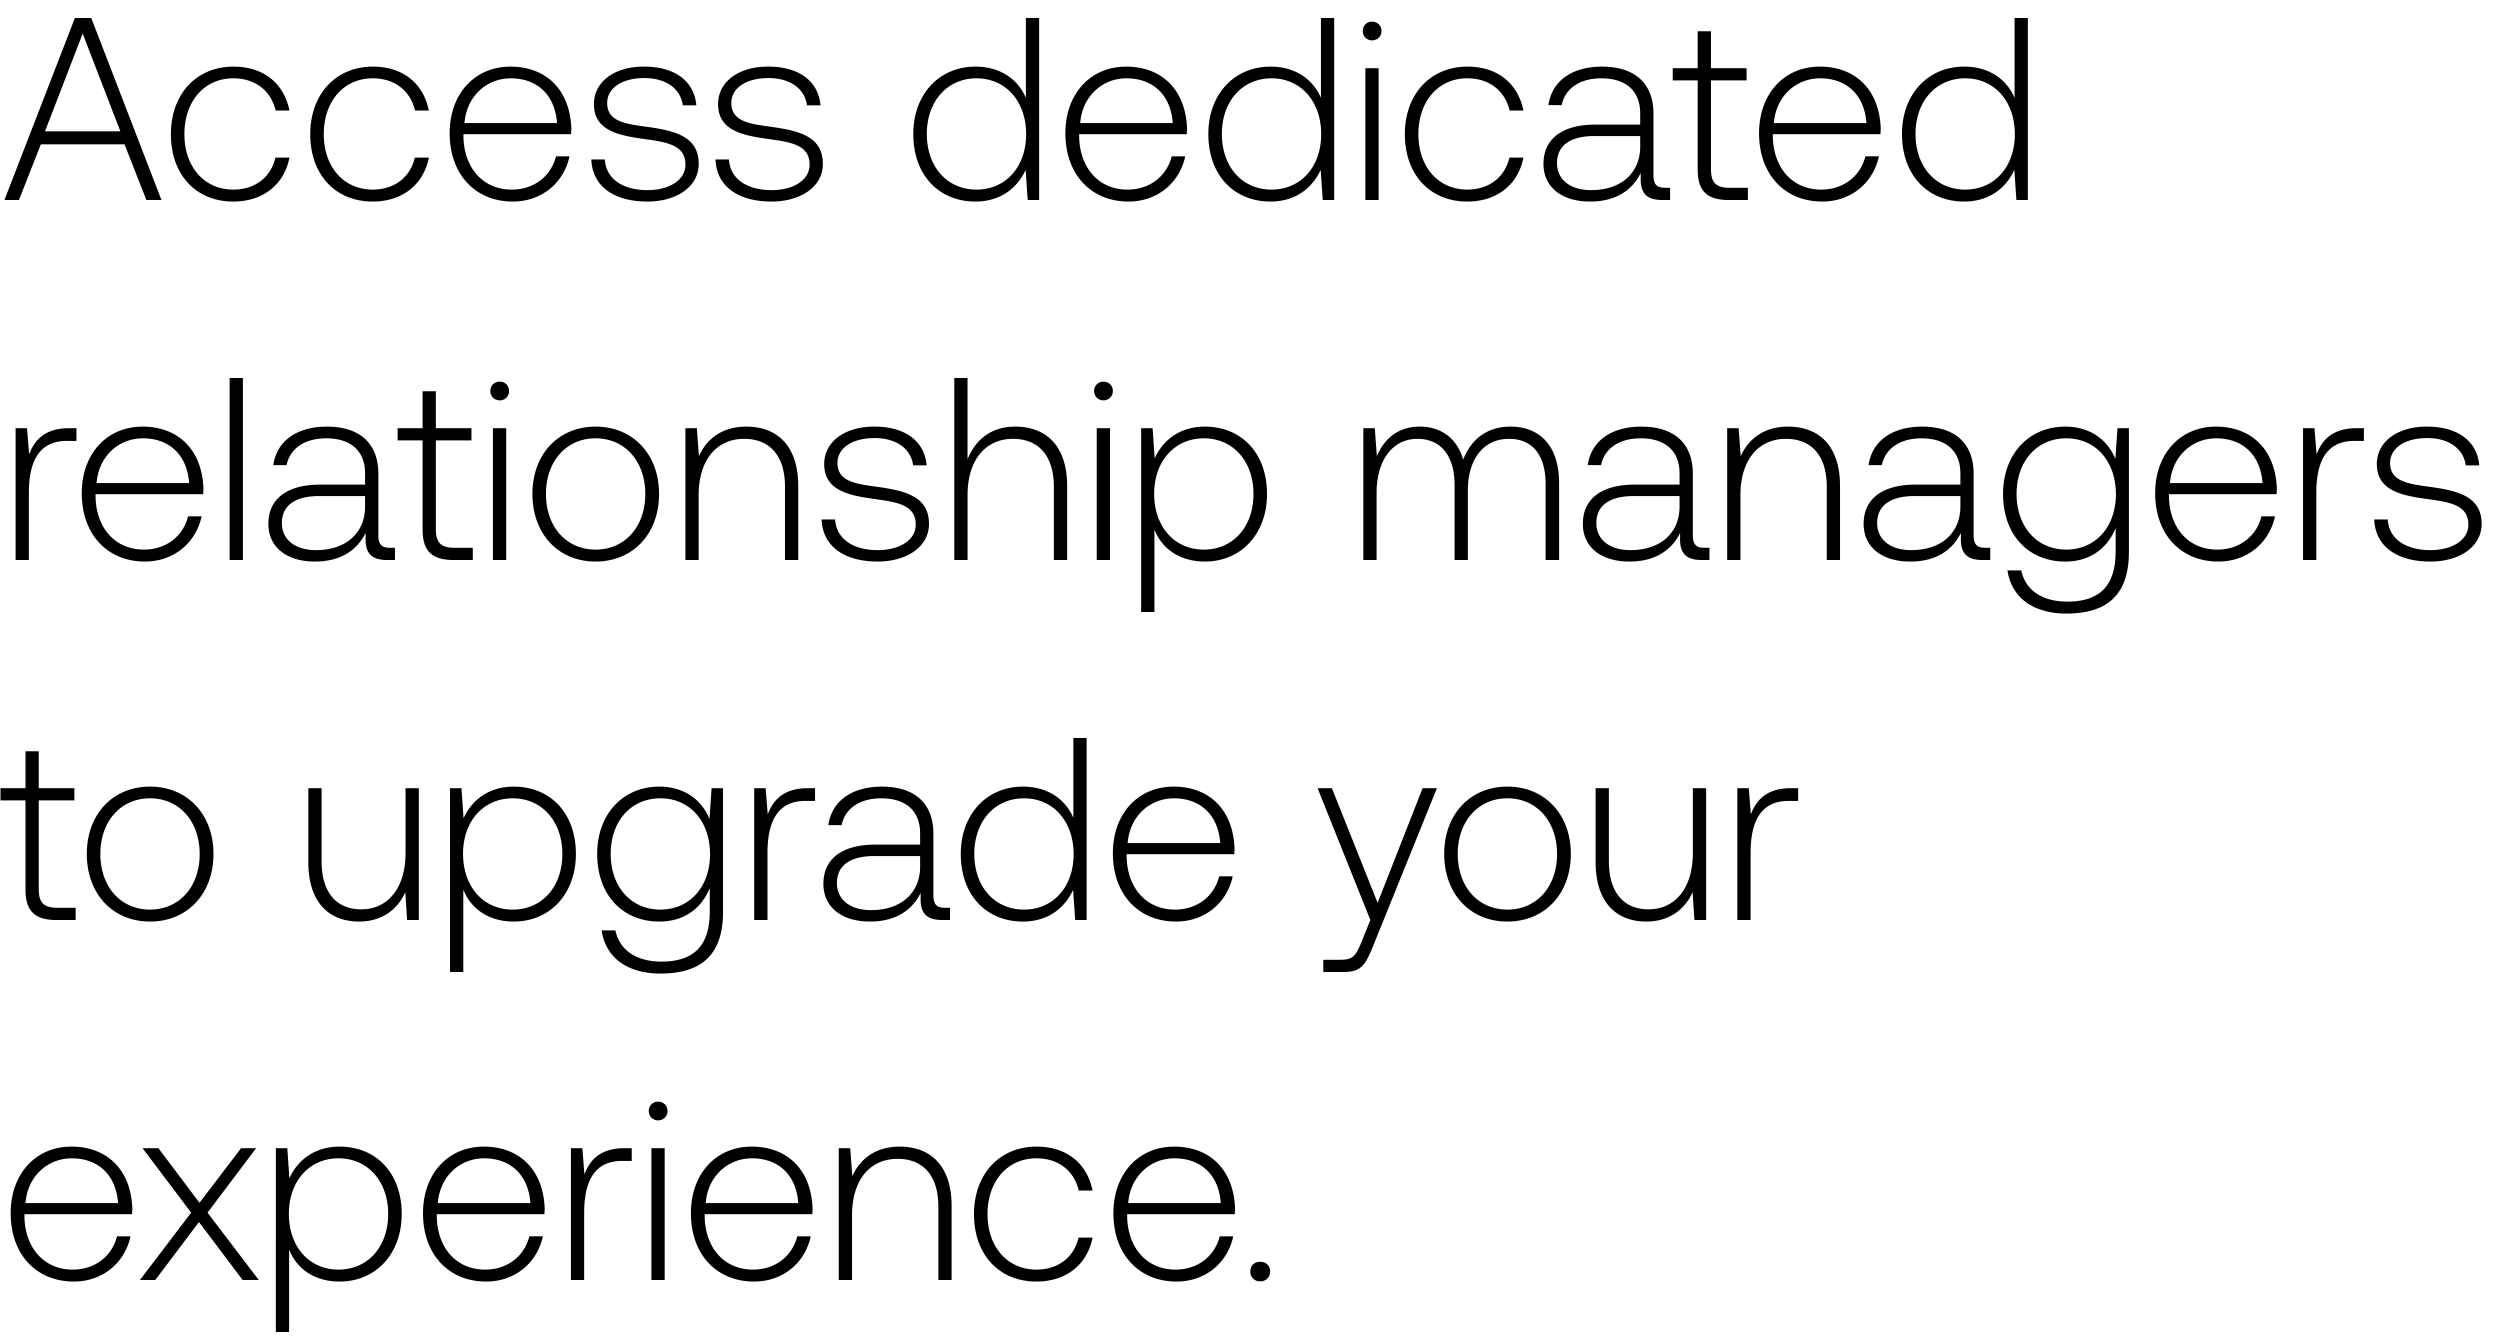 <svg width="125" height="67" viewBox="0 0 125 67" fill="none" xmlns="http://www.w3.org/2000/svg"><path d="M.949 10l1.092-2.782h4.186L7.319 10h.754L4.563.9h-.819L.221 10h.728zm3.185-8.32l1.885 4.888h-3.77L4.134 1.68zm7.53 8.398c1.495 0 2.548-.858 2.808-2.197h-.702c-.221.975-1.014 1.599-2.106 1.599-1.443 0-2.444-1.131-2.444-2.769 0-1.638.988-2.795 2.444-2.795 1.105 0 1.885.624 2.119 1.612h.689c-.273-1.365-1.3-2.197-2.795-2.197-1.86 0-3.133 1.378-3.133 3.38 0 2.028 1.26 3.367 3.12 3.367zm6.97 0c1.494 0 2.547-.858 2.808-2.197h-.703c-.22.975-1.014 1.599-2.105 1.599-1.444 0-2.445-1.131-2.445-2.769 0-1.638.988-2.795 2.445-2.795 1.104 0 1.884.624 2.119 1.612h.689c-.273-1.365-1.3-2.197-2.796-2.197-1.858 0-3.133 1.378-3.133 3.38 0 2.028 1.261 3.367 3.12 3.367zm7.008 0c1.443 0 2.548-.936 2.834-2.262H27.8c-.26 1.027-1.13 1.664-2.21 1.664-1.469 0-2.392-1.118-2.418-2.652v-.117h5.382c0-.091.013-.195.013-.273-.065-1.963-1.274-3.107-3.042-3.107-1.807 0-3.042 1.378-3.042 3.328 0 2.067 1.287 3.419 3.16 3.419zm-2.418-3.926c.104-1.339 1.105-2.236 2.314-2.236 1.287 0 2.21.793 2.314 2.236h-4.628zm6.342 1.82c.052 1.365 1.157 2.106 2.808 2.106 1.417 0 2.561-.715 2.561-1.885 0-1.391-1.222-1.664-2.639-1.859-1.027-.143-1.937-.26-1.937-1.183 0-.754.741-1.248 1.859-1.248 1.053 0 1.807.507 1.924 1.365h.676c-.117-1.287-1.17-1.937-2.6-1.937-1.469-.013-2.522.741-2.522 1.872 0 1.326 1.222 1.573 2.574 1.755 1.105.156 2.002.299 2.002 1.274 0 .78-.819 1.274-1.898 1.274-1.261 0-2.08-.585-2.132-1.534h-.676zm6.208 0c.052 1.365 1.157 2.106 2.808 2.106 1.417 0 2.561-.715 2.561-1.885 0-1.391-1.222-1.664-2.639-1.859-1.027-.143-1.937-.26-1.937-1.183 0-.754.741-1.248 1.859-1.248 1.053 0 1.807.507 1.924 1.365h.676c-.117-1.287-1.17-1.937-2.6-1.937-1.469-.013-2.522.741-2.522 1.872 0 1.326 1.222 1.573 2.574 1.755 1.105.156 2.002.299 2.002 1.274 0 .78-.819 1.274-1.898 1.274-1.261 0-2.08-.585-2.132-1.534h-.676zm15.52-3.081c-.403-.936-1.287-1.56-2.522-1.56-1.807 0-3.107 1.378-3.107 3.367 0 2.08 1.3 3.38 3.107 3.38 1.235 0 2.093-.663 2.509-1.586L51.385 10h.572V.9h-.663v3.991zm-2.47 4.589c-1.47 0-2.483-1.144-2.483-2.782 0-1.625 1.014-2.782 2.483-2.782s2.483 1.157 2.483 2.795c0 1.625-1.014 2.769-2.483 2.769zm7.604.598c1.443 0 2.548-.936 2.834-2.262h-.676c-.26 1.027-1.13 1.664-2.21 1.664-1.469 0-2.392-1.118-2.418-2.652v-.117h5.382c0-.091.013-.195.013-.273-.065-1.963-1.274-3.107-3.042-3.107-1.807 0-3.042 1.378-3.042 3.328 0 2.067 1.287 3.419 3.16 3.419zM54.01 6.152c.104-1.339 1.105-2.236 2.314-2.236 1.287 0 2.21.793 2.314 2.236H54.01zm12.036-1.261c-.403-.936-1.287-1.56-2.522-1.56-1.807 0-3.107 1.378-3.107 3.367 0 2.08 1.3 3.38 3.107 3.38 1.235 0 2.093-.663 2.509-1.586L66.137 10h.572V.9h-.663v3.991zm-2.47 4.589c-1.47 0-2.483-1.144-2.483-2.782 0-1.625 1.014-2.782 2.483-2.782s2.483 1.157 2.483 2.795c0 1.625-1.014 2.769-2.483 2.769zm5.03-7.462c.26 0 .468-.195.468-.468a.458.458 0 00-.468-.468.458.458 0 00-.468.468c0 .273.208.468.468.468zM68.268 10h.663V3.409h-.663V10zm5.095.078c1.495 0 2.548-.858 2.808-2.197h-.702c-.221.975-1.014 1.599-2.106 1.599-1.443 0-2.444-1.131-2.444-2.769 0-1.638.988-2.795 2.444-2.795 1.105 0 1.885.624 2.119 1.612h.689c-.273-1.365-1.3-2.197-2.795-2.197-1.859 0-3.133 1.378-3.133 3.38 0 2.028 1.261 3.367 3.12 3.367zm9.895-.689c-.39 0-.585-.13-.585-.637V5.684c0-1.508-.923-2.353-2.574-2.353-1.508 0-2.51.728-2.678 1.924h.663c.169-.806.87-1.339 1.989-1.339 1.235 0 1.937.65 1.937 1.742v.572h-2.236c-1.69 0-2.6.728-2.6 1.963 0 1.17.923 1.885 2.327 1.885 1.339 0 2.132-.611 2.535-1.43v.234c-.026.78.299 1.118 1.079 1.118h.39v-.611h-.247zM82.01 7.335c0 1.261-.897 2.171-2.457 2.171-1.053 0-1.703-.533-1.703-1.352 0-.871.65-1.352 1.872-1.352h2.288v.533zm2.875 1.131c0 1.053.43 1.534 1.547 1.534h.962v-.611h-.91c-.689 0-.936-.26-.936-.936V4.02h1.781v-.611h-1.78V1.563h-.664v1.846h-1.248v.611h1.248v4.446zm6.227 1.612c1.443 0 2.548-.936 2.834-2.262h-.676c-.26 1.027-1.131 1.664-2.21 1.664-1.47 0-2.392-1.118-2.418-2.652v-.117h5.382c0-.091.013-.195.013-.273-.065-1.963-1.274-3.107-3.042-3.107-1.807 0-3.042 1.378-3.042 3.328 0 2.067 1.287 3.419 3.159 3.419zm-2.418-3.926c.104-1.339 1.105-2.236 2.314-2.236 1.287 0 2.21.793 2.314 2.236h-4.628zm12.035-1.261c-.403-.936-1.287-1.56-2.522-1.56-1.807 0-3.107 1.378-3.107 3.367 0 2.08 1.3 3.38 3.107 3.38 1.235 0 2.093-.663 2.509-1.586L100.82 10h.572V.9h-.663v3.991zm-2.47 4.589c-1.469 0-2.483-1.144-2.483-2.782 0-1.625 1.014-2.782 2.483-2.782 1.47 0 2.483 1.157 2.483 2.795 0 1.625-1.014 2.769-2.483 2.769zM3.471 21.409c-1.222 0-1.742.585-2.015 1.313l-.104-1.313H.78V28h.663v-3.341c0-1.339.351-2.613 1.898-2.613h.481v-.637h-.351zm3.776 6.669c1.443 0 2.548-.936 2.834-2.262h-.676c-.26 1.027-1.131 1.664-2.21 1.664-1.47 0-2.392-1.118-2.418-2.652v-.117h5.382c0-.091.013-.195.013-.273-.065-1.963-1.274-3.107-3.042-3.107-1.807 0-3.042 1.378-3.042 3.328 0 2.067 1.287 3.419 3.159 3.419zm-2.418-3.926c.104-1.339 1.105-2.236 2.314-2.236 1.287 0 2.21.793 2.314 2.236H4.829zM11.482 28h.663v-9.1h-.663V28zm8.02-.611c-.39 0-.585-.13-.585-.637v-3.068c0-1.508-.923-2.353-2.574-2.353-1.508 0-2.51.728-2.678 1.924h.663c.169-.806.87-1.339 1.989-1.339 1.235 0 1.937.65 1.937 1.742v.572h-2.236c-1.69 0-2.6.728-2.6 1.963 0 1.17.923 1.885 2.327 1.885 1.339 0 2.132-.611 2.535-1.43v.234c-.026.78.299 1.118 1.079 1.118h.39v-.611h-.247zm-1.248-2.054c0 1.261-.897 2.171-2.457 2.171-1.053 0-1.703-.533-1.703-1.352 0-.871.65-1.352 1.872-1.352h2.288v.533zm2.875 1.131c0 1.053.43 1.534 1.547 1.534h.963v-.611h-.91c-.69 0-.936-.26-.936-.936V22.02h1.78v-.611h-1.78v-1.846h-.663v1.846h-1.248v.611h1.247v4.446zm3.856-6.448c.26 0 .468-.195.468-.468a.458.458 0 00-.468-.468.458.458 0 00-.468.468c0 .273.208.468.468.468zM24.647 28h.663v-6.591h-.663V28zm5.134.078c1.859 0 3.172-1.378 3.172-3.38 0-1.989-1.313-3.367-3.172-3.367-1.86 0-3.16 1.378-3.16 3.367 0 2.002 1.3 3.38 3.16 3.38zm0-.598c-1.47 0-2.483-1.144-2.483-2.782 0-1.625 1.014-2.782 2.483-2.782s2.483 1.157 2.483 2.782c0 1.638-1.014 2.782-2.483 2.782zm7.531-6.149c-1.209 0-1.989.624-2.366 1.482l-.104-1.404h-.572V28h.663v-3.25c0-1.716.871-2.808 2.275-2.808 1.274 0 2.041.832 2.041 2.392V28h.663v-3.692c0-2.08-1.105-2.977-2.6-2.977zm3.769 4.641c.052 1.365 1.157 2.106 2.808 2.106 1.417 0 2.56-.715 2.56-1.885 0-1.391-1.221-1.664-2.638-1.859-1.027-.143-1.937-.26-1.937-1.183 0-.754.74-1.248 1.859-1.248 1.053 0 1.807.507 1.924 1.365h.676c-.117-1.287-1.17-1.937-2.6-1.937-1.47-.013-2.522.741-2.522 1.872 0 1.326 1.222 1.573 2.574 1.755 1.105.156 2.002.299 2.002 1.274 0 .78-.82 1.274-1.898 1.274-1.261 0-2.08-.585-2.132-1.534h-.676zm9.676-4.641c-1.235 0-2.002.689-2.38 1.638V18.9h-.662V28h.663v-3.25c0-1.716.87-2.808 2.275-2.808 1.26 0 2.04.832 2.04 2.392V28h.664v-3.692c0-2.08-1.105-2.977-2.6-2.977zm4.418-1.313c.26 0 .468-.195.468-.468a.458.458 0 00-.468-.468.458.458 0 00-.468.468c0 .273.208.468.468.468zM54.837 28h.663v-6.591h-.663V28zm5.406-6.669c-1.235 0-2.093.663-2.509 1.586l-.104-1.508h-.572V30.6h.663v-4.121c.377.962 1.274 1.599 2.522 1.599 1.807 0 3.107-1.378 3.107-3.38 0-2.067-1.3-3.367-3.107-3.367zm-.052 6.149c-1.469 0-2.483-1.144-2.483-2.795 0-1.612 1.014-2.769 2.483-2.769 1.47 0 2.483 1.157 2.483 2.782 0 1.638-1.014 2.782-2.483 2.782zm15.334-6.149c-1.21 0-1.99.676-2.366 1.651-.312-1.092-1.131-1.651-2.171-1.651-1.131 0-1.807.663-2.145 1.482l-.104-1.404h-.572V28h.663v-3.354c0-1.612.78-2.704 2.04-2.704 1.145 0 1.86.806 1.86 2.327V28h.663v-3.588c.039-1.508.819-2.47 2.054-2.47 1.144 0 1.833.767 1.833 2.262V28h.676v-3.822c0-1.989-1.053-2.847-2.431-2.847zm9.7 6.058c-.39 0-.584-.13-.584-.637v-3.068c0-1.508-.924-2.353-2.575-2.353-1.508 0-2.508.728-2.678 1.924h.663c.17-.806.871-1.339 1.99-1.339 1.234 0 1.937.65 1.937 1.742v.572h-2.236c-1.69 0-2.6.728-2.6 1.963 0 1.17.922 1.885 2.327 1.885 1.339 0 2.132-.611 2.535-1.43v.234c-.026.78.298 1.118 1.078 1.118h.39v-.611h-.246zm-1.247-2.054c0 1.261-.897 2.171-2.457 2.171-1.053 0-1.704-.533-1.704-1.352 0-.871.65-1.352 1.873-1.352h2.288v.533zm5.423-4.004c-1.209 0-1.989.624-2.366 1.482l-.104-1.404h-.572V28h.663v-3.25c0-1.716.871-2.808 2.275-2.808 1.274 0 2.041.832 2.041 2.392V28h.663v-3.692c0-2.08-1.105-2.977-2.6-2.977zm9.865 6.058c-.39 0-.585-.13-.585-.637v-3.068c0-1.508-.922-2.353-2.573-2.353-1.508 0-2.51.728-2.678 1.924h.662c.17-.806.871-1.339 1.99-1.339 1.235 0 1.937.65 1.937 1.742v.572h-2.237c-1.69 0-2.6.728-2.6 1.963 0 1.17.924 1.885 2.328 1.885 1.338 0 2.131-.611 2.534-1.43v.234c-.025.78.3 1.118 1.08 1.118h.39v-.611h-.248zm-1.248-2.054c0 1.261-.897 2.171-2.457 2.171-1.053 0-1.703-.533-1.703-1.352 0-.871.65-1.352 1.873-1.352h2.288v.533zm7.751-2.392c-.403-.975-1.287-1.612-2.509-1.612-1.807 0-3.107 1.365-3.107 3.367 0 2.08 1.3 3.38 3.107 3.38 1.235 0 2.106-.65 2.522-1.677v1.17c0 1.755-.832 2.509-2.418 2.509-1.235 0-2.093-.559-2.301-1.56h-.689c.208 1.404 1.339 2.158 2.938 2.158 2.132 0 3.133-1.014 3.133-3.081v-6.188h-.572l-.104 1.534zm-2.457 4.537c-1.469 0-2.483-1.144-2.483-2.782 0-1.638 1.014-2.782 2.483-2.782s2.483 1.144 2.483 2.795c0 1.625-1.014 2.769-2.483 2.769zm7.605.598c1.443 0 2.548-.936 2.834-2.262h-.676c-.26 1.027-1.131 1.664-2.21 1.664-1.469 0-2.392-1.118-2.418-2.652v-.117h5.382c0-.091.013-.195.013-.273-.065-1.963-1.274-3.107-3.042-3.107-1.807 0-3.042 1.378-3.042 3.328 0 2.067 1.287 3.419 3.159 3.419zm-2.418-3.926c.104-1.339 1.105-2.236 2.314-2.236 1.287 0 2.21.793 2.314 2.236h-4.628zm9.344-2.743c-1.222 0-1.742.585-2.015 1.313l-.104-1.313h-.572V28h.663v-3.341c0-1.339.351-2.613 1.898-2.613h.481v-.637h-.351zm.869 4.563c.052 1.365 1.157 2.106 2.808 2.106 1.417 0 2.561-.715 2.561-1.885 0-1.391-1.222-1.664-2.639-1.859-1.027-.143-1.937-.26-1.937-1.183 0-.754.741-1.248 1.859-1.248 1.053 0 1.807.507 1.924 1.365h.676c-.117-1.287-1.17-1.937-2.6-1.937-1.469-.013-2.522.741-2.522 1.872 0 1.326 1.222 1.573 2.574 1.755 1.105.156 2.002.299 2.002 1.274 0 .78-.819 1.274-1.898 1.274-1.261 0-2.08-.585-2.132-1.534h-.676zM1.274 44.466c0 1.053.429 1.534 1.547 1.534h.962v-.611h-.91c-.689 0-.936-.26-.936-.936V40.02h1.781v-.611H1.937v-1.846h-.663v1.846H.026v.611h1.248v4.446zm6.227 1.612c1.859 0 3.172-1.378 3.172-3.38 0-1.989-1.313-3.367-3.172-3.367-1.86 0-3.16 1.378-3.16 3.367 0 2.002 1.3 3.38 3.16 3.38zm0-.598c-1.47 0-2.483-1.144-2.483-2.782 0-1.625 1.014-2.782 2.483-2.782s2.483 1.157 2.483 2.782c0 1.638-1.014 2.782-2.483 2.782zm12.777-2.834c0 1.729-.858 2.821-2.223 2.821-1.222 0-1.976-.832-1.976-2.405v-3.653h-.663v3.692c0 2.067 1.079 2.977 2.535 2.977 1.17 0 1.937-.624 2.314-1.469l.09 1.391h.586v-6.591h-.663v3.237zm5.409-3.315c-1.235 0-2.093.663-2.51 1.586l-.103-1.508h-.572V48.6h.663v-4.121c.377.962 1.274 1.599 2.522 1.599 1.807 0 3.107-1.378 3.107-3.38 0-2.067-1.3-3.367-3.107-3.367zm-.052 6.149c-1.47 0-2.483-1.144-2.483-2.795 0-1.612 1.014-2.769 2.483-2.769s2.483 1.157 2.483 2.782c0 1.638-1.014 2.782-2.483 2.782zm9.84-4.537c-.403-.975-1.287-1.612-2.509-1.612-1.807 0-3.107 1.365-3.107 3.367 0 2.08 1.3 3.38 3.107 3.38 1.235 0 2.106-.65 2.522-1.677v1.17c0 1.755-.832 2.509-2.418 2.509-1.235 0-2.093-.559-2.3-1.56h-.69c.208 1.404 1.34 2.158 2.938 2.158 2.132 0 3.133-1.014 3.133-3.081v-6.188h-.572l-.104 1.534zm-2.457 4.537c-1.469 0-2.483-1.144-2.483-2.782 0-1.638 1.014-2.782 2.483-2.782 1.47 0 2.483 1.144 2.483 2.795 0 1.625-1.014 2.769-2.483 2.769zm7.384-6.071c-1.222 0-1.742.585-2.015 1.313l-.104-1.313h-.572V46h.663v-3.341c0-1.339.35-2.613 1.898-2.613h.48v-.637h-.35zm6.852 5.98c-.39 0-.585-.13-.585-.637v-3.068c0-1.508-.923-2.353-2.574-2.353-1.508 0-2.51.728-2.678 1.924h.663c.169-.806.87-1.339 1.989-1.339 1.235 0 1.937.65 1.937 1.742v.572H43.77c-1.69 0-2.6.728-2.6 1.963 0 1.17.923 1.885 2.327 1.885 1.339 0 2.132-.611 2.535-1.43v.234c-.026.78.299 1.118 1.079 1.118h.39v-.611h-.247zm-1.248-2.054c0 1.261-.897 2.171-2.457 2.171-1.053 0-1.703-.533-1.703-1.352 0-.871.65-1.352 1.872-1.352h2.288v.533zm7.662-2.444c-.403-.936-1.287-1.56-2.522-1.56-1.807 0-3.107 1.378-3.107 3.367 0 2.08 1.3 3.38 3.107 3.38 1.235 0 2.093-.663 2.509-1.586L53.759 46h.572v-9.1h-.663v3.991zm-2.47 4.589c-1.47 0-2.483-1.144-2.483-2.782 0-1.625 1.014-2.782 2.483-2.782s2.483 1.157 2.483 2.795c0 1.625-1.014 2.769-2.483 2.769zm7.604.598c1.443 0 2.548-.936 2.834-2.262h-.676c-.26 1.027-1.13 1.664-2.21 1.664-1.469 0-2.392-1.118-2.418-2.652v-.117h5.382c0-.091.013-.195.013-.273-.065-1.963-1.274-3.107-3.042-3.107-1.807 0-3.042 1.378-3.042 3.328 0 2.067 1.287 3.419 3.16 3.419zm-2.418-3.926c.104-1.339 1.105-2.236 2.314-2.236 1.287 0 2.21.793 2.314 2.236h-4.628zM68.518 46l-.43 1.066c-.298.728-.415.923-1.091.923h-.832v.611h1.014c.884 0 1.092-.338 1.508-1.378l3.159-7.813h-.715l-2.25 5.733-2.287-5.733h-.715L68.518 46zm6.852.078c1.859 0 3.172-1.378 3.172-3.38 0-1.989-1.313-3.367-3.172-3.367-1.86 0-3.16 1.378-3.16 3.367 0 2.002 1.3 3.38 3.16 3.38zm0-.598c-1.47 0-2.483-1.144-2.483-2.782 0-1.625 1.014-2.782 2.483-2.782s2.483 1.157 2.483 2.782c0 1.638-1.014 2.782-2.483 2.782zm9.273-2.834c0 1.729-.858 2.821-2.223 2.821-1.222 0-1.976-.832-1.976-2.405v-3.653h-.663v3.692c0 2.067 1.08 2.977 2.535 2.977 1.17 0 1.937-.624 2.314-1.469L84.721 46h.585v-6.591h-.663v3.237zm4.915-3.237c-1.222 0-1.742.585-2.015 1.313l-.104-1.313h-.572V46h.663v-3.341c0-1.339.35-2.613 1.898-2.613h.48v-.637h-.35zM3.692 64.078c1.443 0 2.548-.936 2.834-2.262H5.85c-.26 1.027-1.131 1.664-2.21 1.664-1.469 0-2.392-1.118-2.418-2.652v-.117h5.382c0-.091.013-.195.013-.273-.065-1.963-1.274-3.107-3.042-3.107-1.807 0-3.042 1.378-3.042 3.328 0 2.067 1.287 3.419 3.159 3.419zm-2.418-3.926c.104-1.339 1.105-2.236 2.314-2.236 1.287 0 2.21.793 2.314 2.236H1.274zM6.997 64h.767l2.184-2.899L12.132 64h.806l-2.561-3.367 2.43-3.224h-.753l-2.08 2.73-2.054-2.73h-.793l2.431 3.224L6.997 64zm9.98-6.669c-1.234 0-2.092.663-2.508 1.586l-.104-1.508h-.572V66.6h.663v-4.121c.377.962 1.274 1.599 2.522 1.599 1.807 0 3.107-1.378 3.107-3.38 0-2.067-1.3-3.367-3.107-3.367zm-.051 6.149c-1.47 0-2.483-1.144-2.483-2.795 0-1.612 1.014-2.769 2.483-2.769s2.483 1.157 2.483 2.782c0 1.638-1.014 2.782-2.483 2.782zm7.383.598c1.443 0 2.548-.936 2.834-2.262h-.676c-.26 1.027-1.13 1.664-2.21 1.664-1.469 0-2.392-1.118-2.418-2.652v-.117h5.382c0-.091.013-.195.013-.273-.065-1.963-1.274-3.107-3.042-3.107-1.807 0-3.042 1.378-3.042 3.328 0 2.067 1.287 3.419 3.16 3.419zm-2.418-3.926c.104-1.339 1.105-2.236 2.314-2.236 1.287 0 2.21.793 2.314 2.236h-4.628zm9.345-2.743c-1.222 0-1.742.585-2.015 1.313l-.104-1.313h-.572V64h.663v-3.341c0-1.339.35-2.613 1.898-2.613h.48v-.637h-.35zm1.671-1.391c.26 0 .468-.195.468-.468a.458.458 0 00-.468-.468.458.458 0 00-.468.468c0 .273.208.468.468.468zM32.57 64h.663v-6.591h-.663V64zm5.134.078c1.443 0 2.548-.936 2.834-2.262h-.676c-.26 1.027-1.131 1.664-2.21 1.664-1.47 0-2.392-1.118-2.418-2.652v-.117h5.382c0-.091.013-.195.013-.273-.065-1.963-1.274-3.107-3.042-3.107-1.807 0-3.042 1.378-3.042 3.328 0 2.067 1.287 3.419 3.159 3.419zm-2.418-3.926c.104-1.339 1.105-2.236 2.314-2.236 1.287 0 2.21.793 2.314 2.236h-4.628zm9.695-2.821c-1.209 0-1.989.624-2.366 1.482l-.104-1.404h-.572V64h.663v-3.25c0-1.716.871-2.808 2.275-2.808 1.274 0 2.041.832 2.041 2.392V64h.663v-3.692c0-2.08-1.105-2.977-2.6-2.977zm6.839 6.747c1.495 0 2.548-.858 2.808-2.197h-.702c-.221.975-1.014 1.599-2.106 1.599-1.443 0-2.444-1.131-2.444-2.769 0-1.638.988-2.795 2.444-2.795 1.105 0 1.885.624 2.119 1.612h.689c-.273-1.365-1.3-2.197-2.795-2.197-1.859 0-3.133 1.378-3.133 3.38 0 2.028 1.261 3.367 3.12 3.367zm7.009 0c1.443 0 2.548-.936 2.834-2.262h-.676c-.26 1.027-1.131 1.664-2.21 1.664-1.47 0-2.392-1.118-2.418-2.652v-.117h5.382c0-.091.013-.195.013-.273-.065-1.963-1.274-3.107-3.042-3.107-1.807 0-3.042 1.378-3.042 3.328 0 2.067 1.287 3.419 3.159 3.419zm-2.418-3.926c.104-1.339 1.105-2.236 2.314-2.236 1.287 0 2.21.793 2.314 2.236H56.41zm6.106 3.419a.47.47 0 00.494.494.47.47 0 00.494-.494c0-.299-.209-.481-.494-.481-.286 0-.494.182-.494.481z" fill="#000"/></svg>